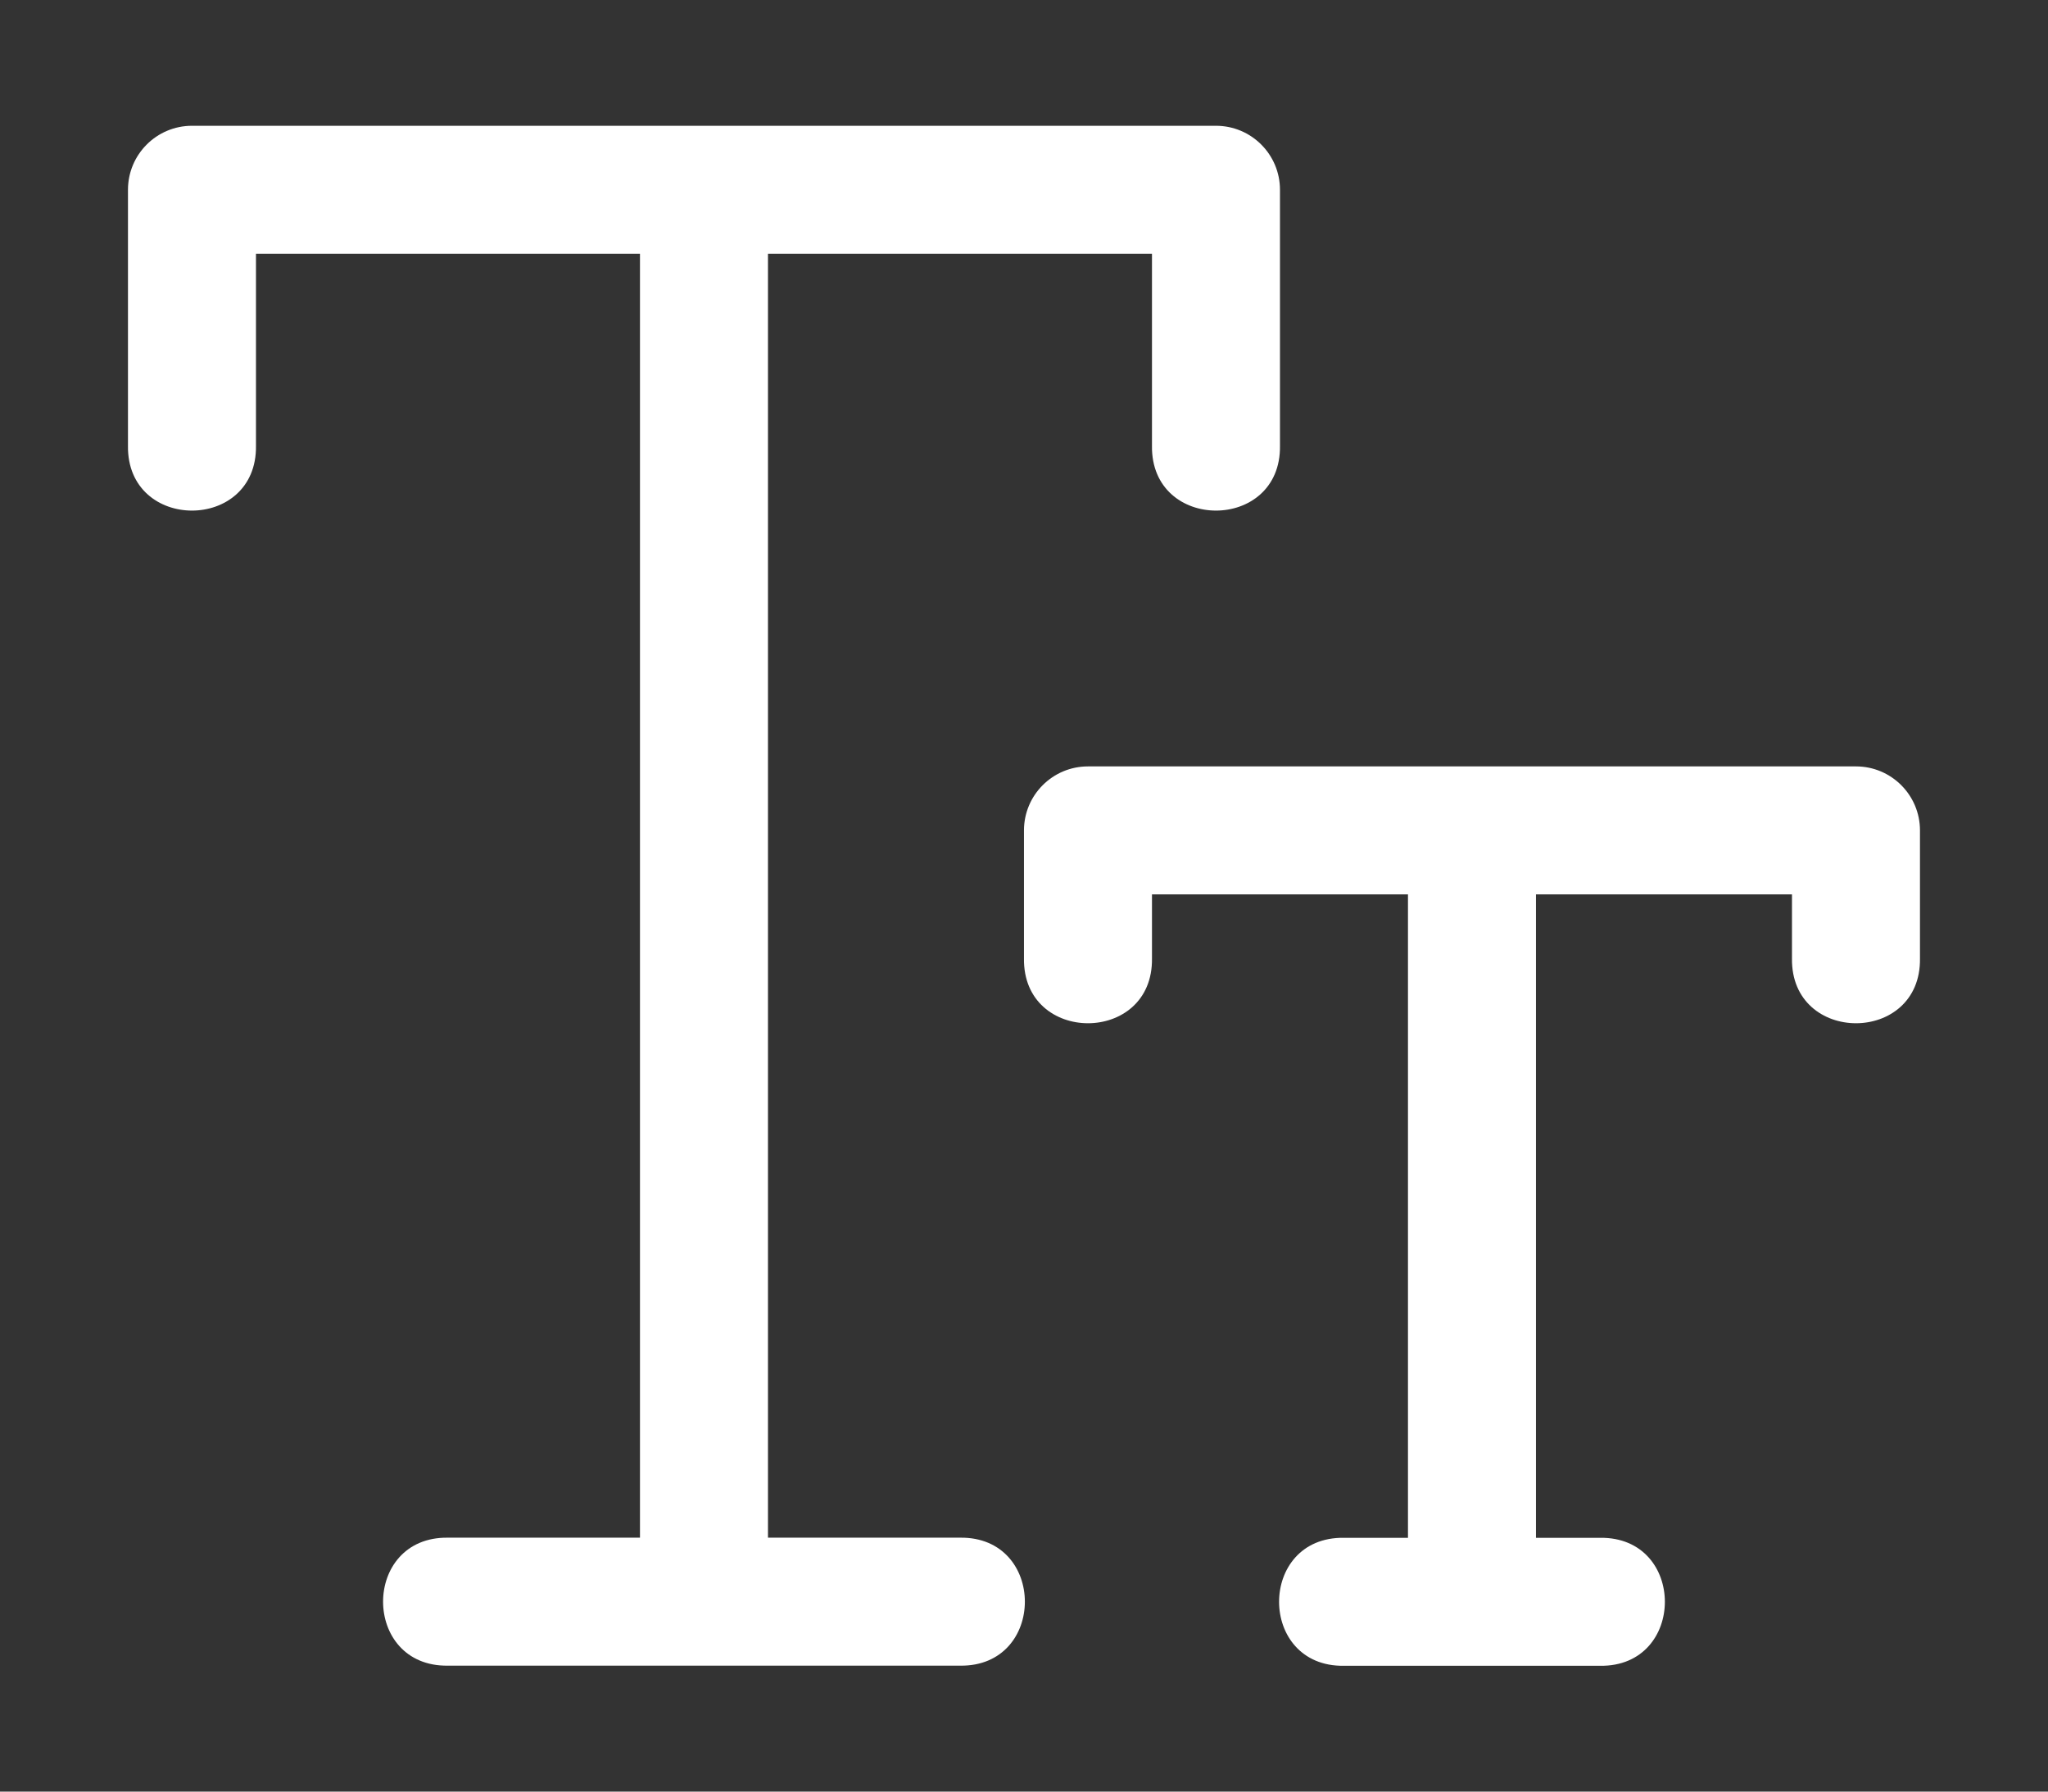 <svg height="1400" viewBox="0 0 1600 1400" width="1600" xmlns="http://www.w3.org/2000/svg" xmlns:inkscape="http://www.inkscape.org/namespaces/inkscape" xmlns:sodipodi="http://sodipodi.sourceforge.net/DTD/sodipodi-0.dtd"><rect x="0" y="0" width="1600" height="1400" fill="#333333" stroke="none"/><sodipodi:namedview pagecolor="#303030" showgrid="true"><inkscape:grid id="grid5" units="px" spacingx="100" spacingy="100" color="#4772b3" opacity="0.2" visible="true" /></sodipodi:namedview><g fill="#fff"><path d="m237.492 305.994c-.276 0-.5.224-.5.5v2c-.01.676 1.01.676 1 0v-1.5h3v10.033h-1.5c-.676-.01-.676 1.01 0 1h4c.676.01.676-1.01 0-1h-1.5v-10.033h3v1.5c-.01.676 1.01.676 1 0v-2c-0-.276-.224-.5-.5-.5zm7 5.006c-.276 0-.5.224-.5.5v1c-.01.676 1.01.676 1 0v-.5h2v5.028h-.5c-.676-.01-.676 1.01 0 1h2c.676.01.676-1.01 0-1h-.5v-5.028h2v.5c-.01.676 1.01.676 1 0v-1c-0-.276-.224-.5-.5-.5z" transform="matrix(100 0 0 100 -23599.219 -30501.109)"/></g></svg>
